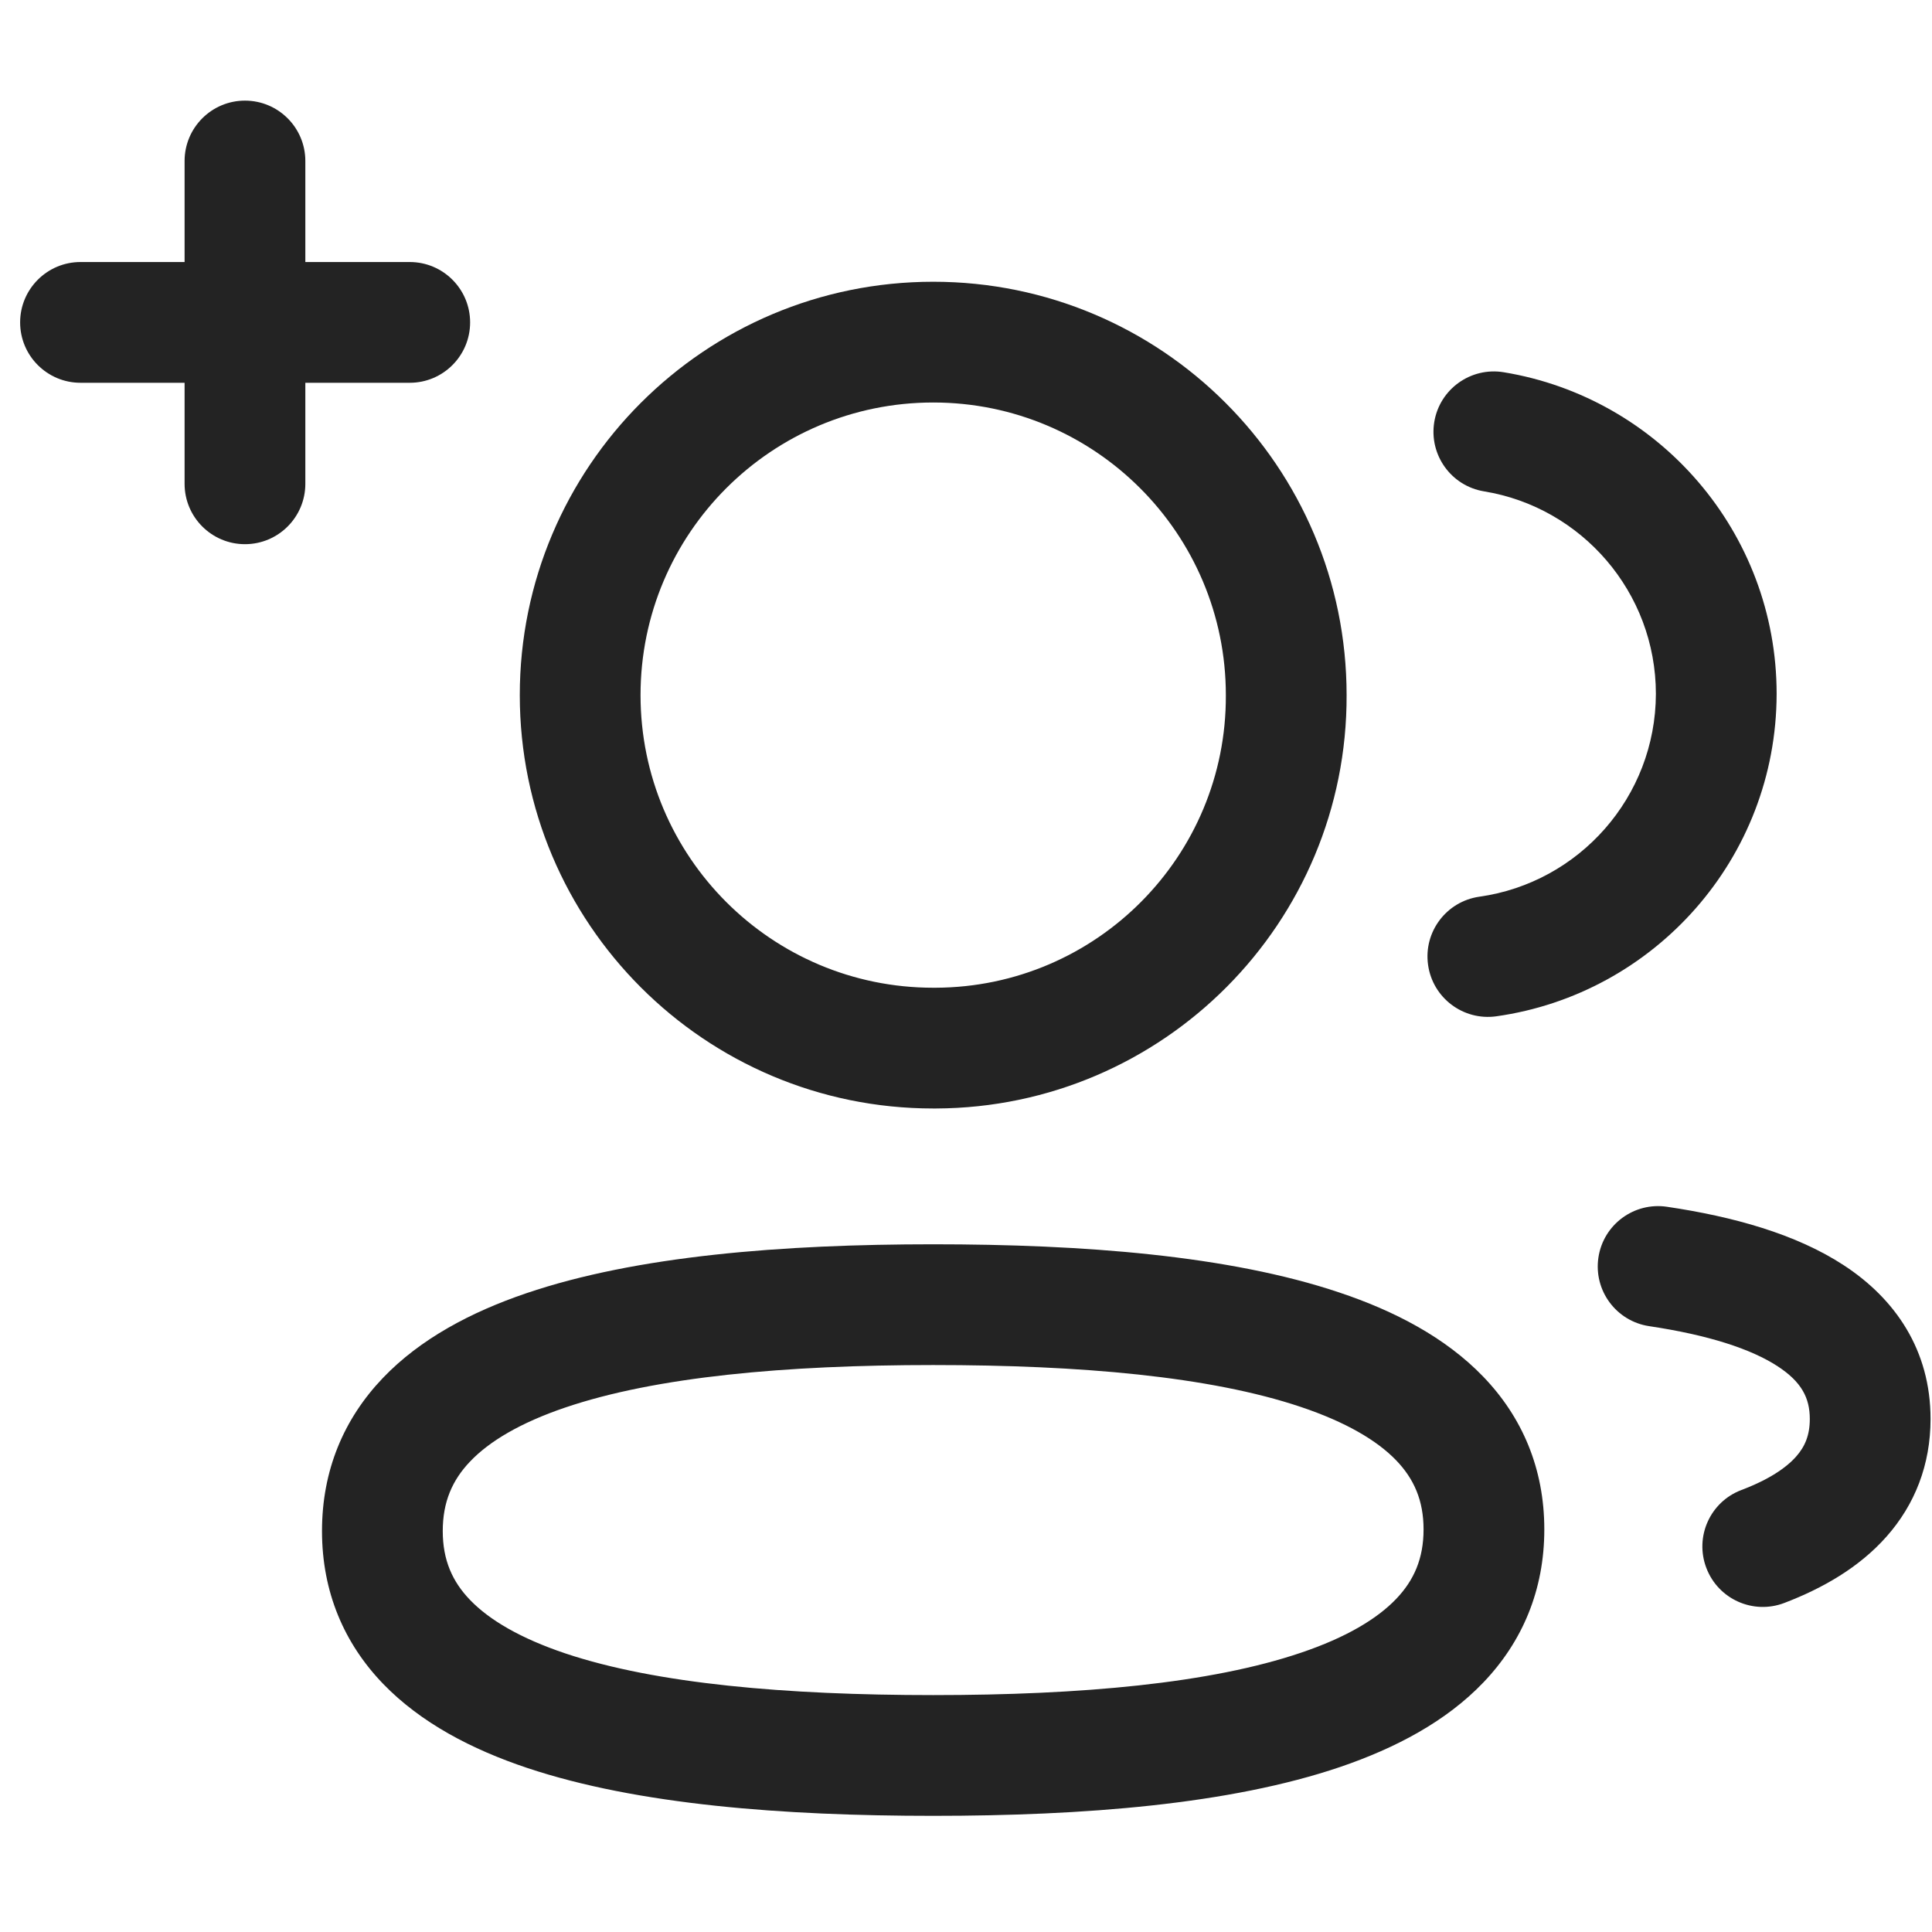 <svg width="24" height="24" viewBox="0 0 24 24" fill="none" xmlns="http://www.w3.org/2000/svg">
<path fill-rule="evenodd" clip-rule="evenodd" d="M5.84 18.155C5.619 18.386 5.5 18.657 5.5 19.019C5.5 19.379 5.619 19.647 5.84 19.876C6.079 20.124 6.465 20.352 7.025 20.54C8.154 20.917 9.763 21.057 11.592 21.057C13.43 21.057 15.038 20.912 16.163 20.53C16.722 20.341 17.106 20.111 17.344 19.862C17.565 19.631 17.684 19.361 17.684 18.999C17.684 18.639 17.565 18.371 17.344 18.141C17.105 17.893 16.718 17.665 16.158 17.477C15.029 17.098 13.421 16.957 11.592 16.957C9.754 16.957 8.146 17.103 7.021 17.485C6.462 17.675 6.078 17.905 5.84 18.155ZM6.538 16.065C7.906 15.6 9.719 15.457 11.592 15.457C13.453 15.457 15.265 15.595 16.635 16.055C17.324 16.285 17.956 16.615 18.424 17.1C18.909 17.603 19.184 18.242 19.184 18.999C19.184 19.754 18.911 20.393 18.429 20.898C17.964 21.385 17.333 21.717 16.645 21.951C15.277 22.415 13.464 22.557 11.592 22.557C9.731 22.557 7.919 22.42 6.549 21.962C5.861 21.732 5.228 21.402 4.76 20.918C4.275 20.415 4 19.776 4 19.019C4 18.264 4.272 17.625 4.755 17.119C5.22 16.632 5.85 16.299 6.538 16.065Z" fill="#232323"/>
<path fill-rule="evenodd" clip-rule="evenodd" d="M11.593 5C9.585 5 7.957 6.627 7.957 8.635C7.957 10.643 9.585 12.27 11.593 12.27H11.623C13.621 12.262 15.236 10.636 15.228 8.638L15.228 8.635C15.228 6.627 13.6 5 11.593 5ZM6.457 8.635C6.457 5.799 8.757 3.5 11.593 3.5C14.428 3.5 16.727 5.798 16.728 8.633C16.738 11.46 14.453 13.759 11.627 13.77L11.624 13.77H11.593C8.757 13.77 6.457 11.471 6.457 8.635Z" fill="#232323"/>
<path fill-rule="evenodd" clip-rule="evenodd" d="M17.817 5.242C17.884 4.834 18.27 4.557 18.679 4.624C20.602 4.939 22.07 6.608 22.07 8.62L22.07 8.621C22.066 10.663 20.552 12.348 18.587 12.625C18.177 12.682 17.797 12.396 17.74 11.986C17.682 11.576 17.968 11.197 18.378 11.139C19.614 10.965 20.567 9.903 20.57 8.619C20.569 7.354 19.646 6.302 18.436 6.104C18.027 6.037 17.75 5.651 17.817 5.242Z" fill="#232323"/>
<path fill-rule="evenodd" clip-rule="evenodd" d="M19.856 15.622C19.917 15.212 20.299 14.93 20.708 14.991C21.524 15.112 22.309 15.327 22.908 15.72C23.544 16.137 23.982 16.771 23.982 17.627C23.982 18.196 23.787 18.691 23.435 19.088C23.097 19.47 22.644 19.73 22.164 19.913C21.777 20.06 21.344 19.865 21.197 19.478C21.049 19.09 21.244 18.657 21.631 18.51C21.975 18.38 22.189 18.233 22.312 18.094C22.421 17.971 22.482 17.83 22.482 17.627C22.482 17.364 22.378 17.166 22.085 16.974C21.754 16.757 21.222 16.584 20.487 16.474C20.078 16.413 19.795 16.032 19.856 15.622Z" fill="#232323"/>
<path fill-rule="evenodd" clip-rule="evenodd" d="M3.043 1.25C3.457 1.25 3.793 1.586 3.793 2V6.01C3.793 6.424 3.457 6.76 3.043 6.76C2.629 6.76 2.293 6.424 2.293 6.01V2C2.293 1.586 2.629 1.25 3.043 1.25Z" fill="#232323"/>
<path fill-rule="evenodd" clip-rule="evenodd" d="M0.25 4.005C0.25 3.591 0.586 3.255 1 3.255H5.09C5.504 3.255 5.84 3.591 5.84 4.005C5.84 4.419 5.504 4.755 5.09 4.755H1C0.586 4.755 0.25 4.419 0.25 4.005Z" fill="#232323"/>
</svg>
